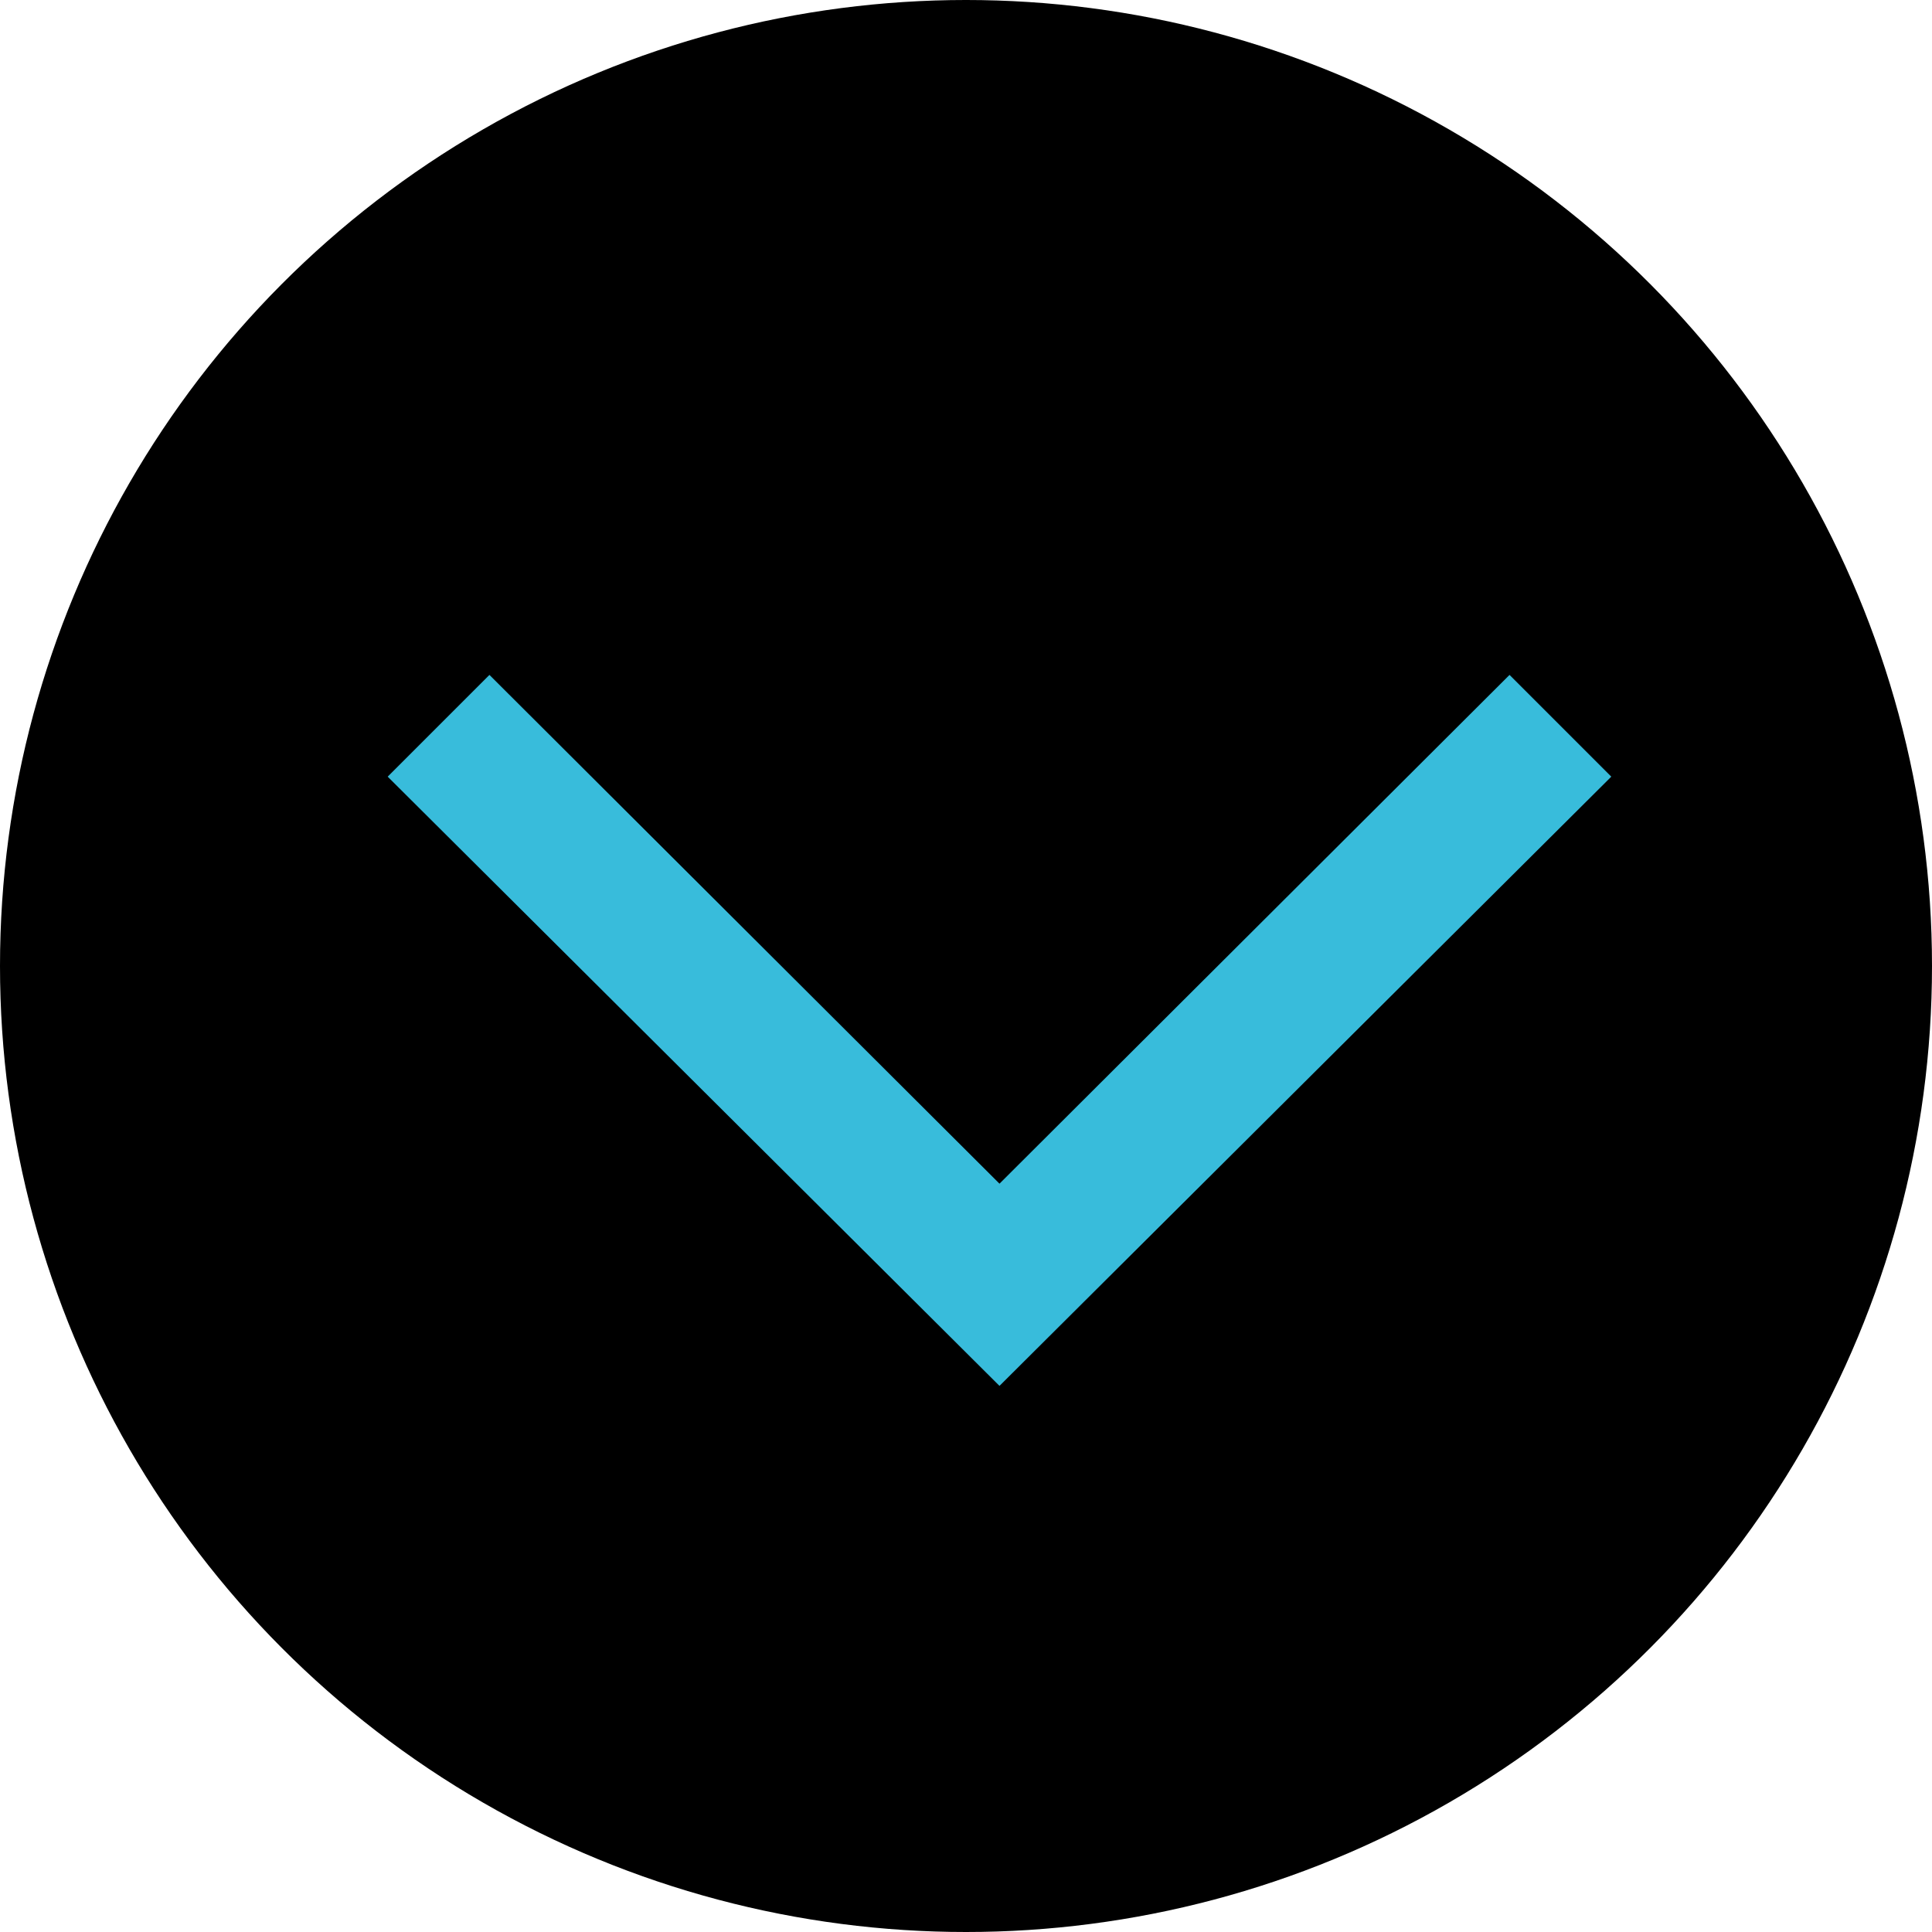 <svg id="Layer_1" data-name="Layer 1" xmlns="http://www.w3.org/2000/svg" viewBox="0 0 15 15"><defs><style>.cls-1{fill:#38bcdb;}</style></defs><title>Artboard 1</title><g id="Layer_1-2" data-name="Layer 1-2"><circle cx="7.5" cy="7.5" r="7.5"/><polygon class="cls-1" points="11.72 5.24 7.76 9.19 3.8 5.24 3.01 6.03 7.76 10.76 12.51 6.03 11.72 5.24"/></g></svg>